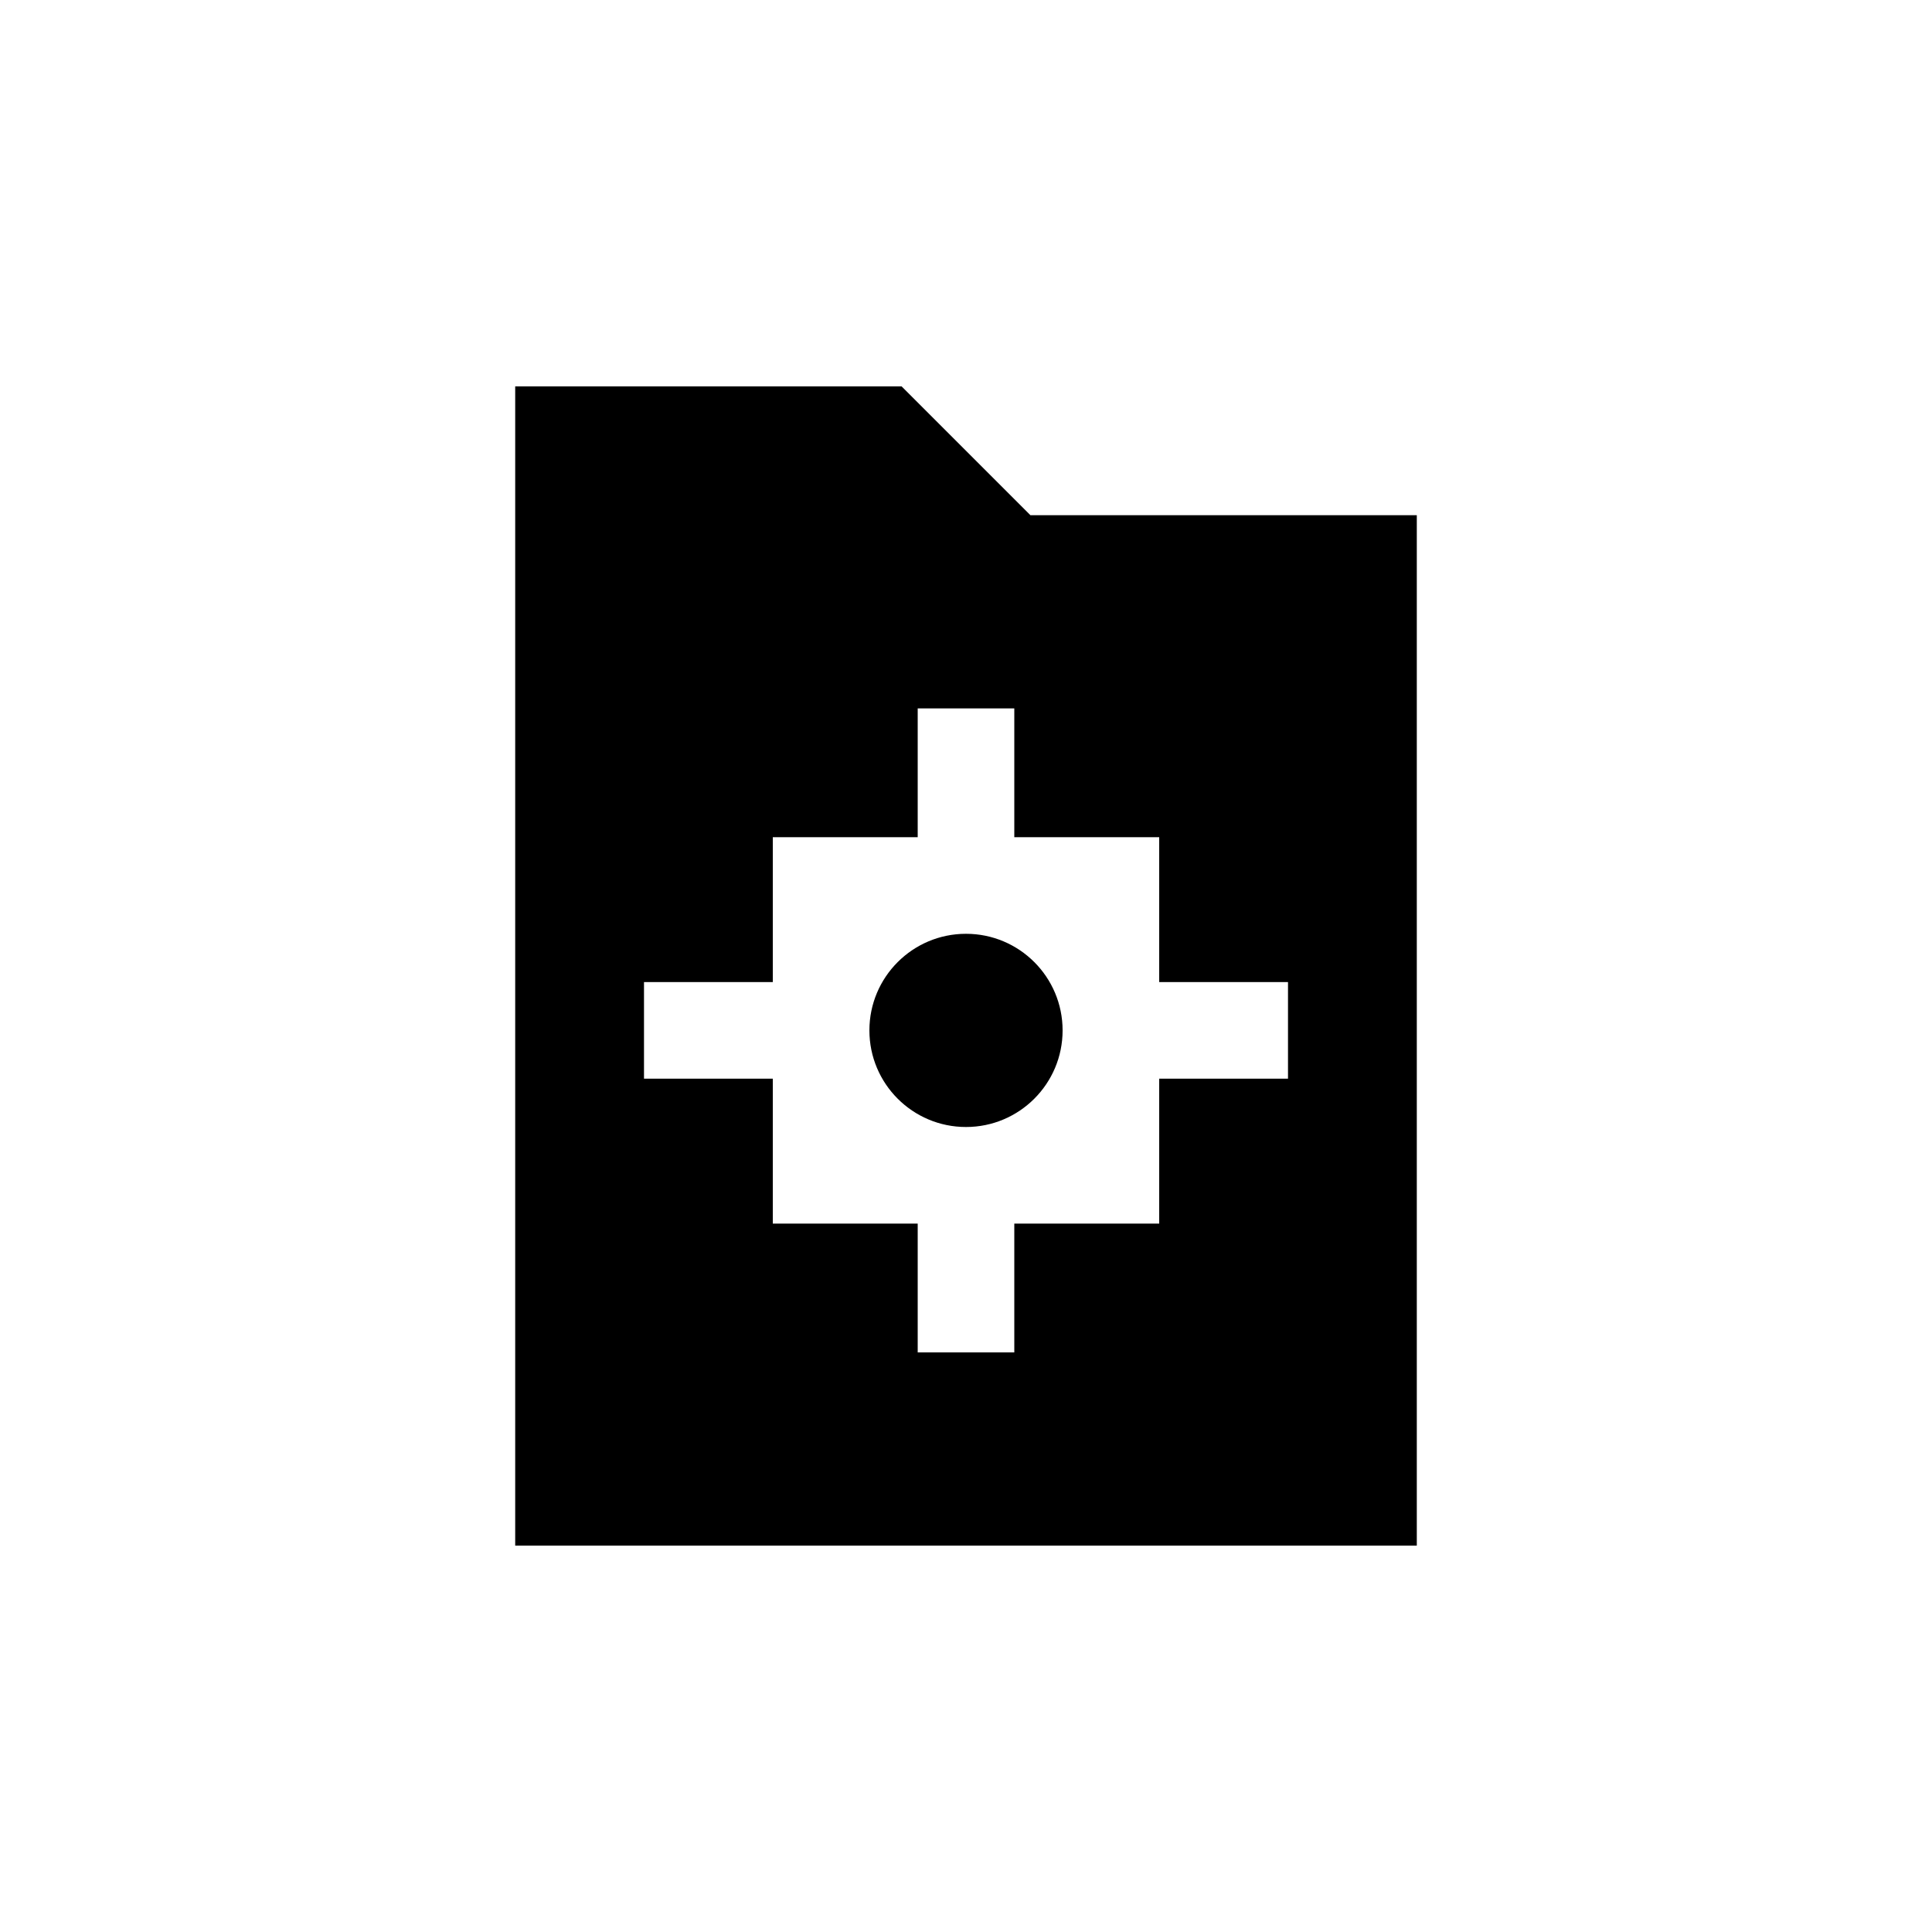 <svg id="Layer_1" data-name="Layer 1" xmlns="http://www.w3.org/2000/svg" viewBox="-6 -6 60 60">
  <defs>
    <style>
      .cls-1 {
        fill: #000;
        stroke-width: 0px;
      }
    </style>
  </defs>
  <path class="cls-1" d="M22,6l4,4h12v32H10V10s0,0,0,0v-4h12ZM34,24.5h-4v-4.5h-4.5v-4h-3v4h-4.5v4.5h-4v3h4v4.5h4.5v4h3v-4h4.5v-4.5h4v-3Z"/>
  <circle class="cls-1" cx="24" cy="26" r="3"/>
</svg>